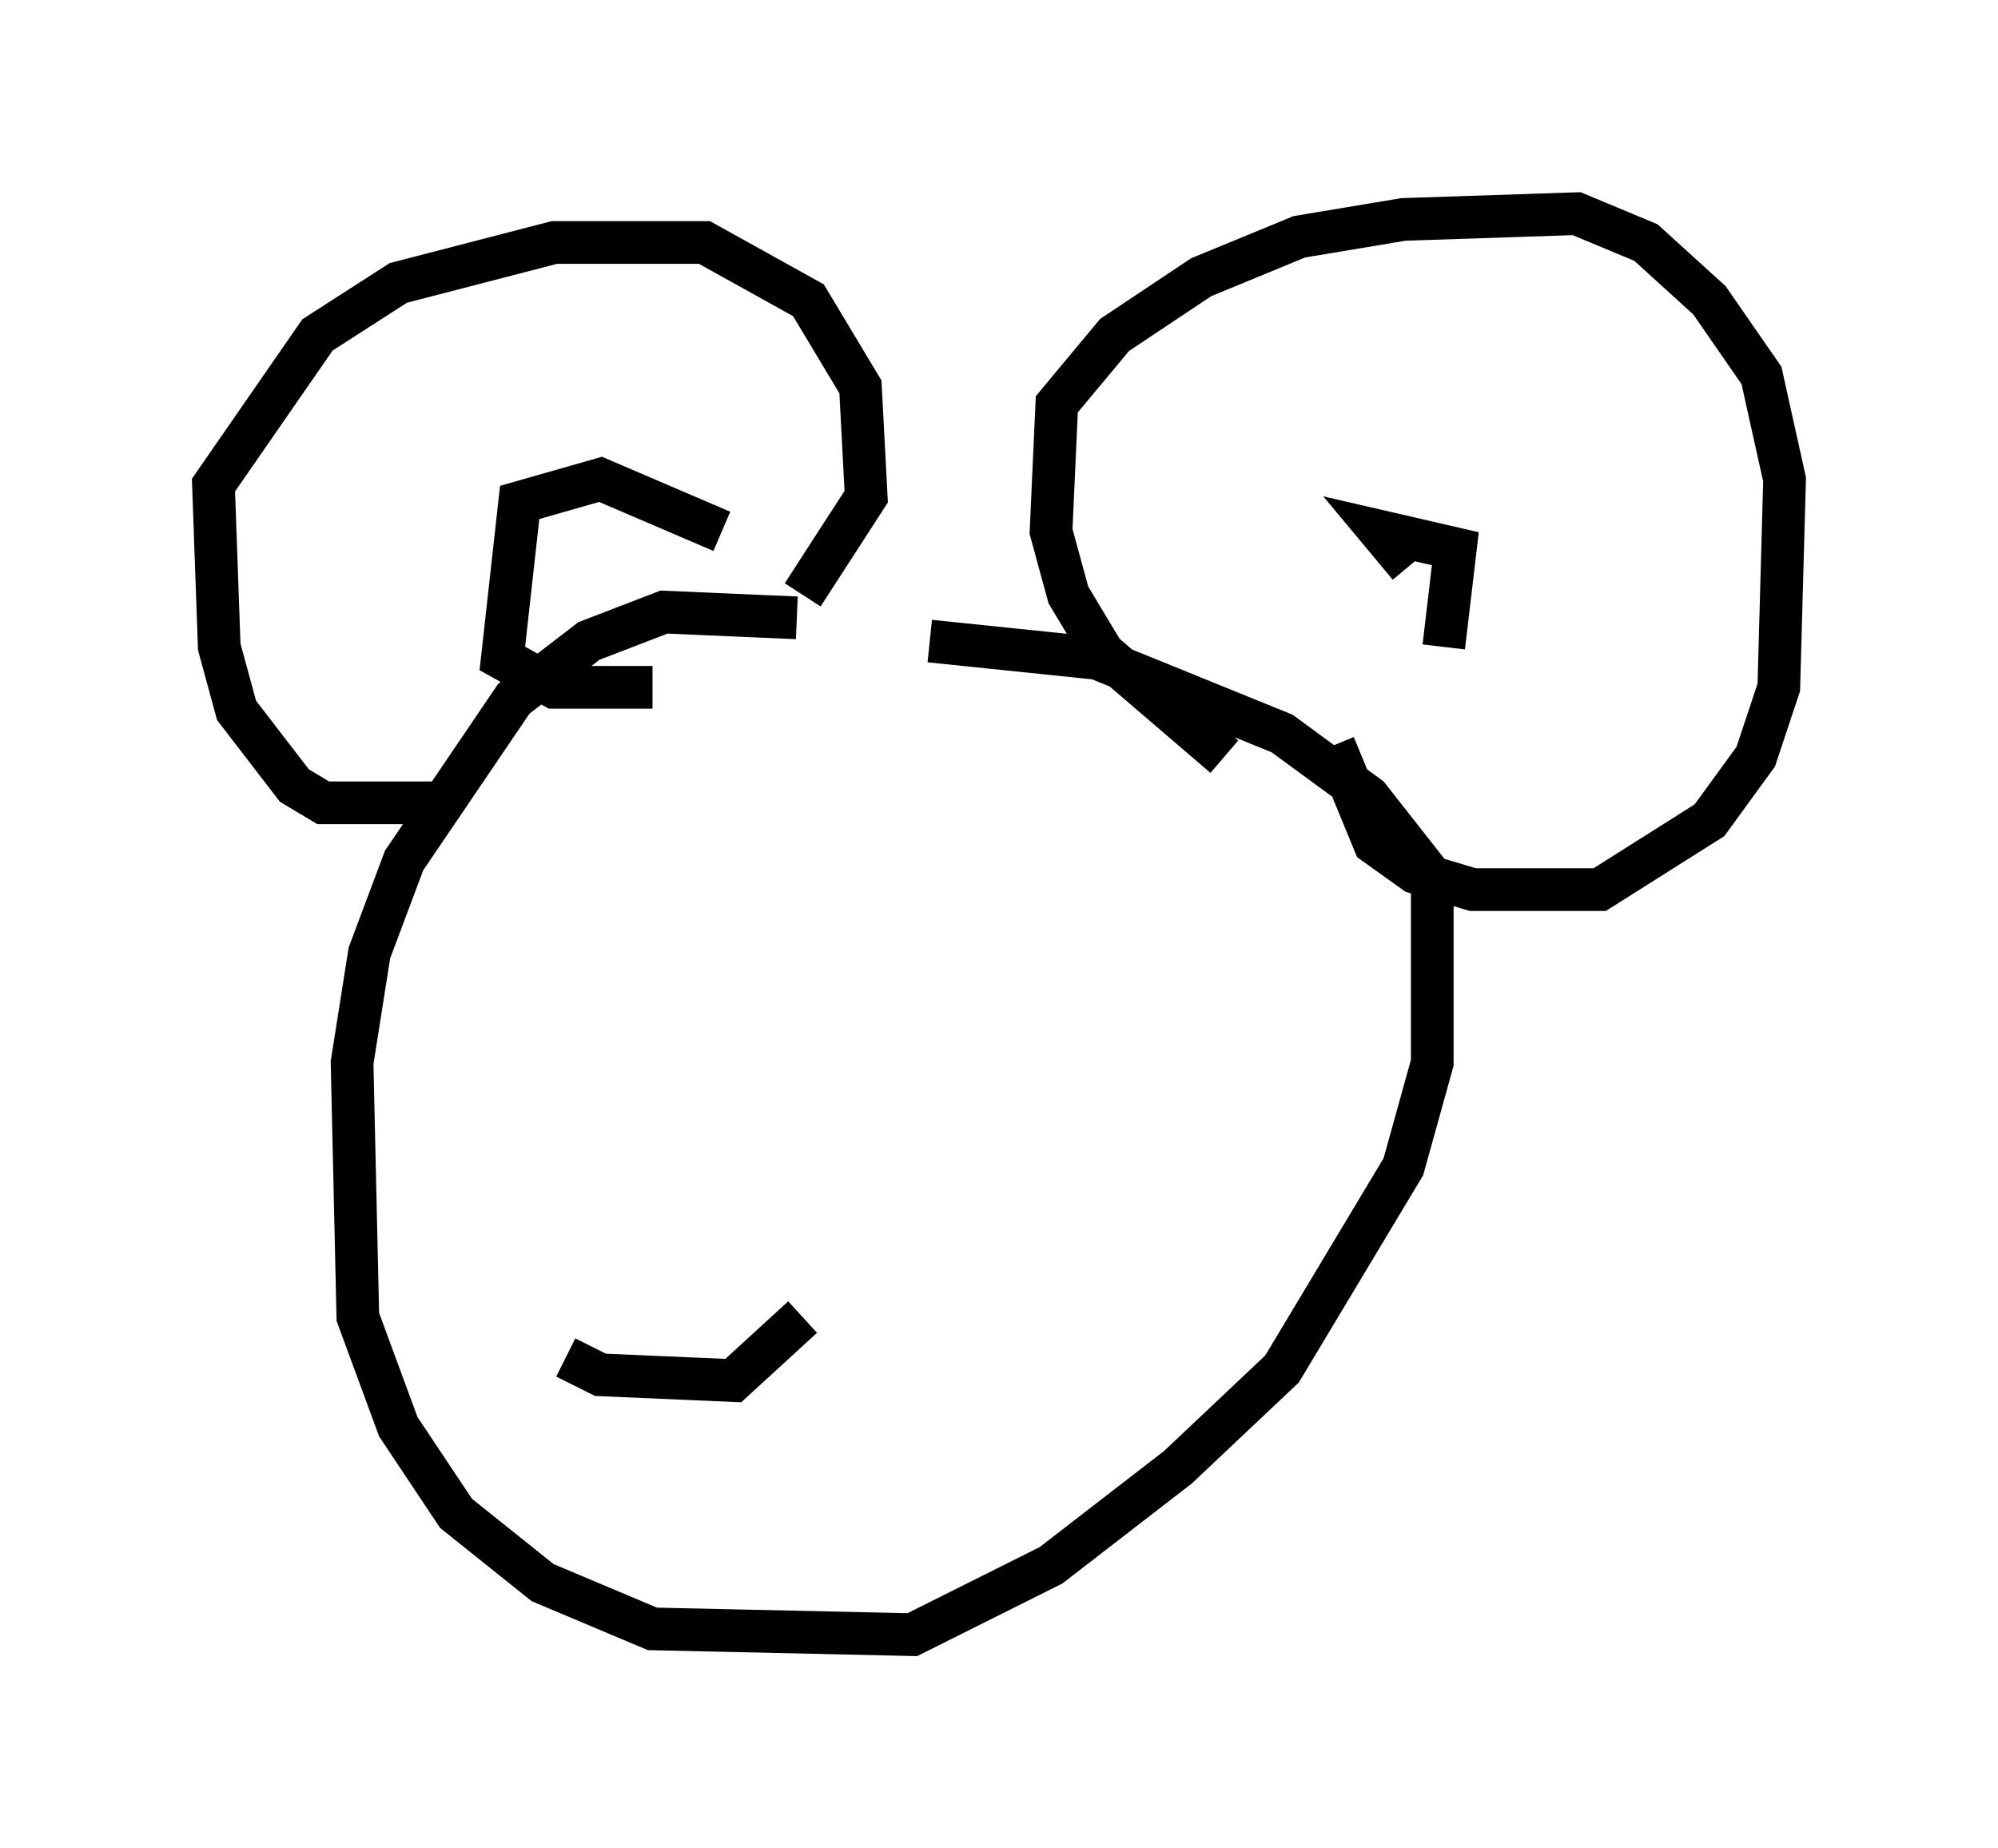 <?xml version="1.0" encoding="utf-8" ?>
<svg baseProfile="full" height="43.288" version="1.1" width="46.806" xmlns="http://www.w3.org/2000/svg" xmlns:ev="http://www.w3.org/2001/xml-events" xmlns:xlink="http://www.w3.org/1999/xlink"><defs /><rect fill="white" height="43.288" width="46.806" x="0" y="0" /><path d="M21.103, 15.555 m-2.436, -1.083 l-3.112, -0.135 -1.759, 0.677 l-1.759, 1.353 -2.571, 3.789 l-0.812, 2.165 -0.406, 2.571 l0.135, 5.954 0.947, 2.571 l1.353, 2.03 2.03, 1.624 l2.571, 1.083 6.089, 0.135 l3.248, -1.624 2.977, -2.3 l2.436, -2.3 2.842, -4.736 l0.677, -2.436 0.0, -4.33 l-1.488, -1.894 -2.03, -1.488 l-4.33, -1.759 -3.924, -0.406 m-11.367, 3.789 l-2.842, 0.0 -0.677, -0.406 l-1.353, -1.759 -0.406, -1.488 l-0.135, -3.789 2.436, -3.518 l1.894, -1.218 3.654, -0.947 l3.518, 0.0 2.436, 1.353 l1.218, 2.03 0.135, 2.571 l-1.488, 2.3 m-1.894, -1.488 l-2.842, -1.218 -1.894, 0.541 l-0.406, 3.654 1.218, 0.677 l2.3, 0.0 m13.396, 1.624 l-2.842, -2.436 -0.812, -1.353 l-0.406, -1.488 0.135, -2.977 l1.353, -1.624 2.03, -1.353 l2.3, -0.947 2.436, -0.406 l4.059, -0.135 1.624, 0.677 l1.488, 1.353 1.218, 1.759 l0.541, 2.436 -0.135, 4.871 l-0.541, 1.624 -1.083, 1.488 l-2.571, 1.624 -2.977, 0.0 l-1.353, -0.406 -0.947, -0.677 l-0.947, -2.3 m1.759, -4.195 l-0.677, -0.812 1.759, 0.406 l-0.271, 2.3 m-20.568, 16.644 l0.812, 0.406 3.112, 0.135 l1.624, -1.488 " fill="none" stroke="black" stroke-width="1" /></svg>